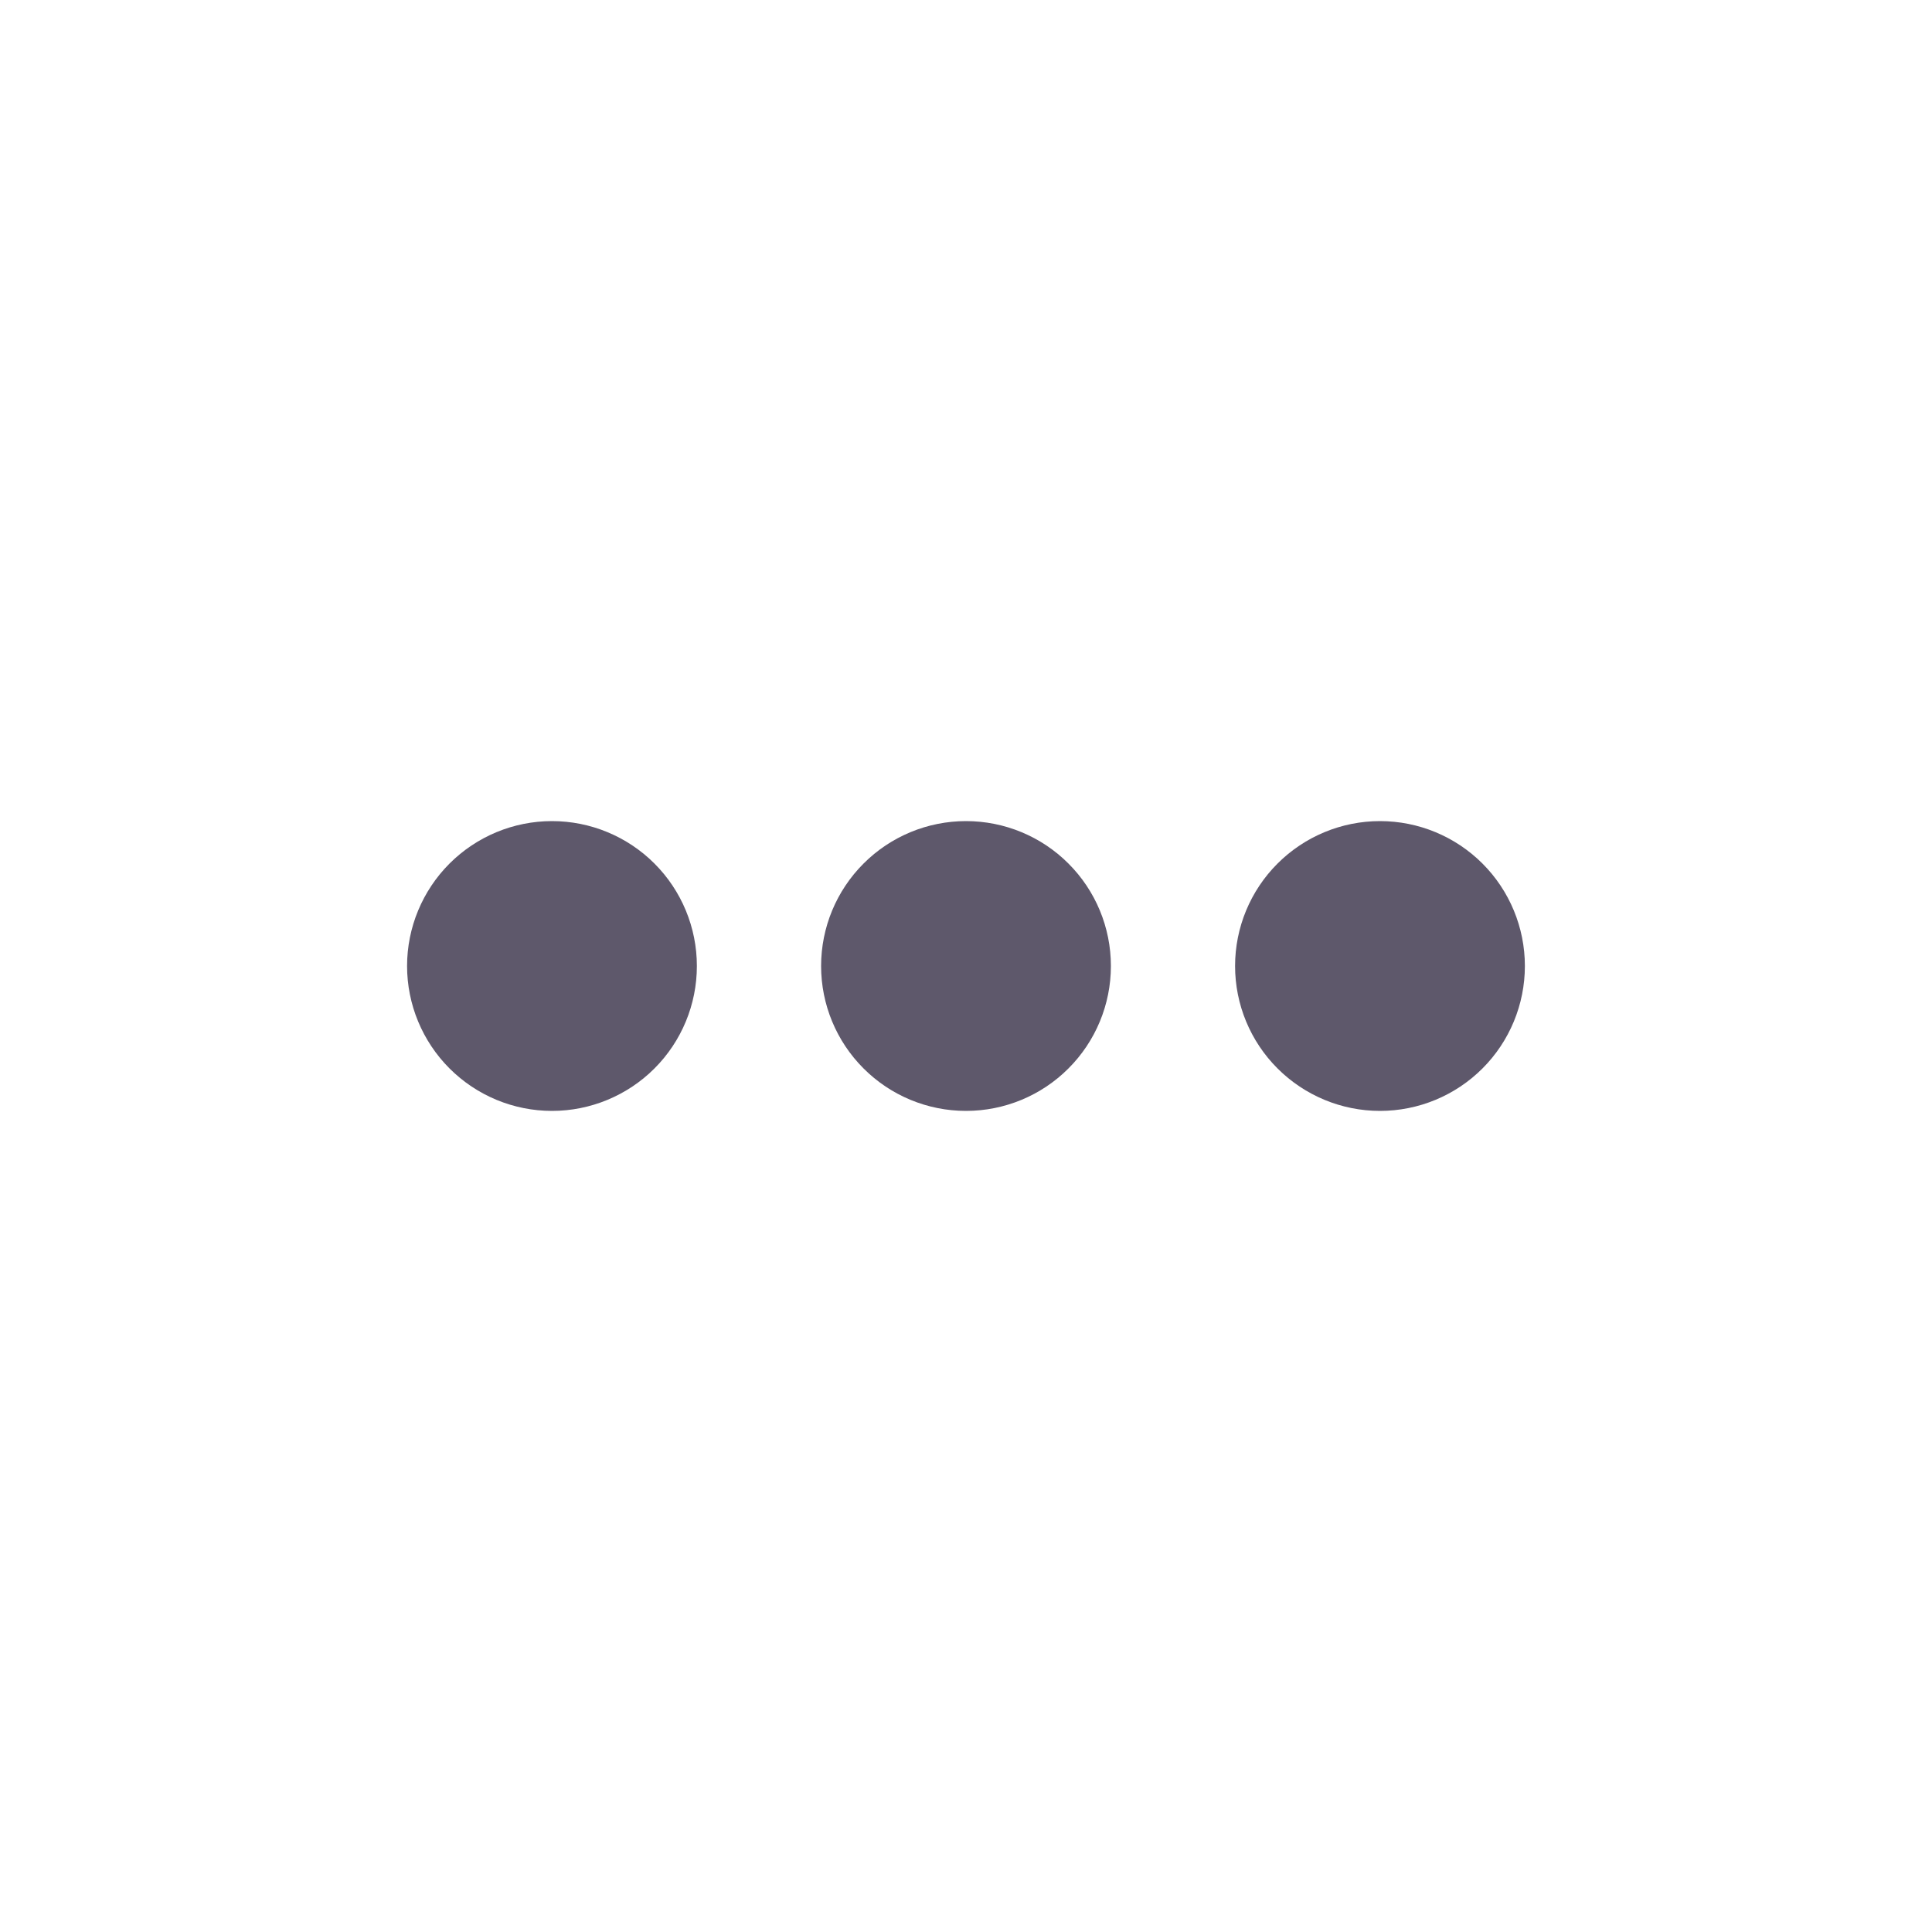 <svg width="40" height="40" viewBox="0 0 40 40" fill="none" xmlns="http://www.w3.org/2000/svg">
<path d="M8.428 20C8.428 19.204 8.745 18.441 9.307 17.879C9.87 17.316 10.633 17 11.428 17C12.224 17 12.987 17.316 13.55 17.879C14.112 18.441 14.428 19.204 14.428 20C14.428 20.796 14.112 21.559 13.55 22.121C12.987 22.684 12.224 23 11.428 23C10.633 23 9.87 22.684 9.307 22.121C8.745 21.559 8.428 20.796 8.428 20ZM17 20C17 19.204 17.316 18.441 17.879 17.879C18.441 17.316 19.204 17 20 17C20.796 17 21.559 17.316 22.121 17.879C22.684 18.441 23 19.204 23 20C23 20.796 22.684 21.559 22.121 22.121C21.559 22.684 20.796 23 20 23C19.204 23 18.441 22.684 17.879 22.121C17.316 21.559 17 20.796 17 20ZM28.571 17C29.367 17 30.13 17.316 30.693 17.879C31.255 18.441 31.571 19.204 31.571 20C31.571 20.796 31.255 21.559 30.693 22.121C30.13 22.684 29.367 23 28.571 23C27.776 23 27.013 22.684 26.45 22.121C25.887 21.559 25.571 20.796 25.571 20C25.571 19.204 25.887 18.441 26.45 17.879C27.013 17.316 27.776 17 28.571 17Z" fill="#5E586B"/>
</svg>
